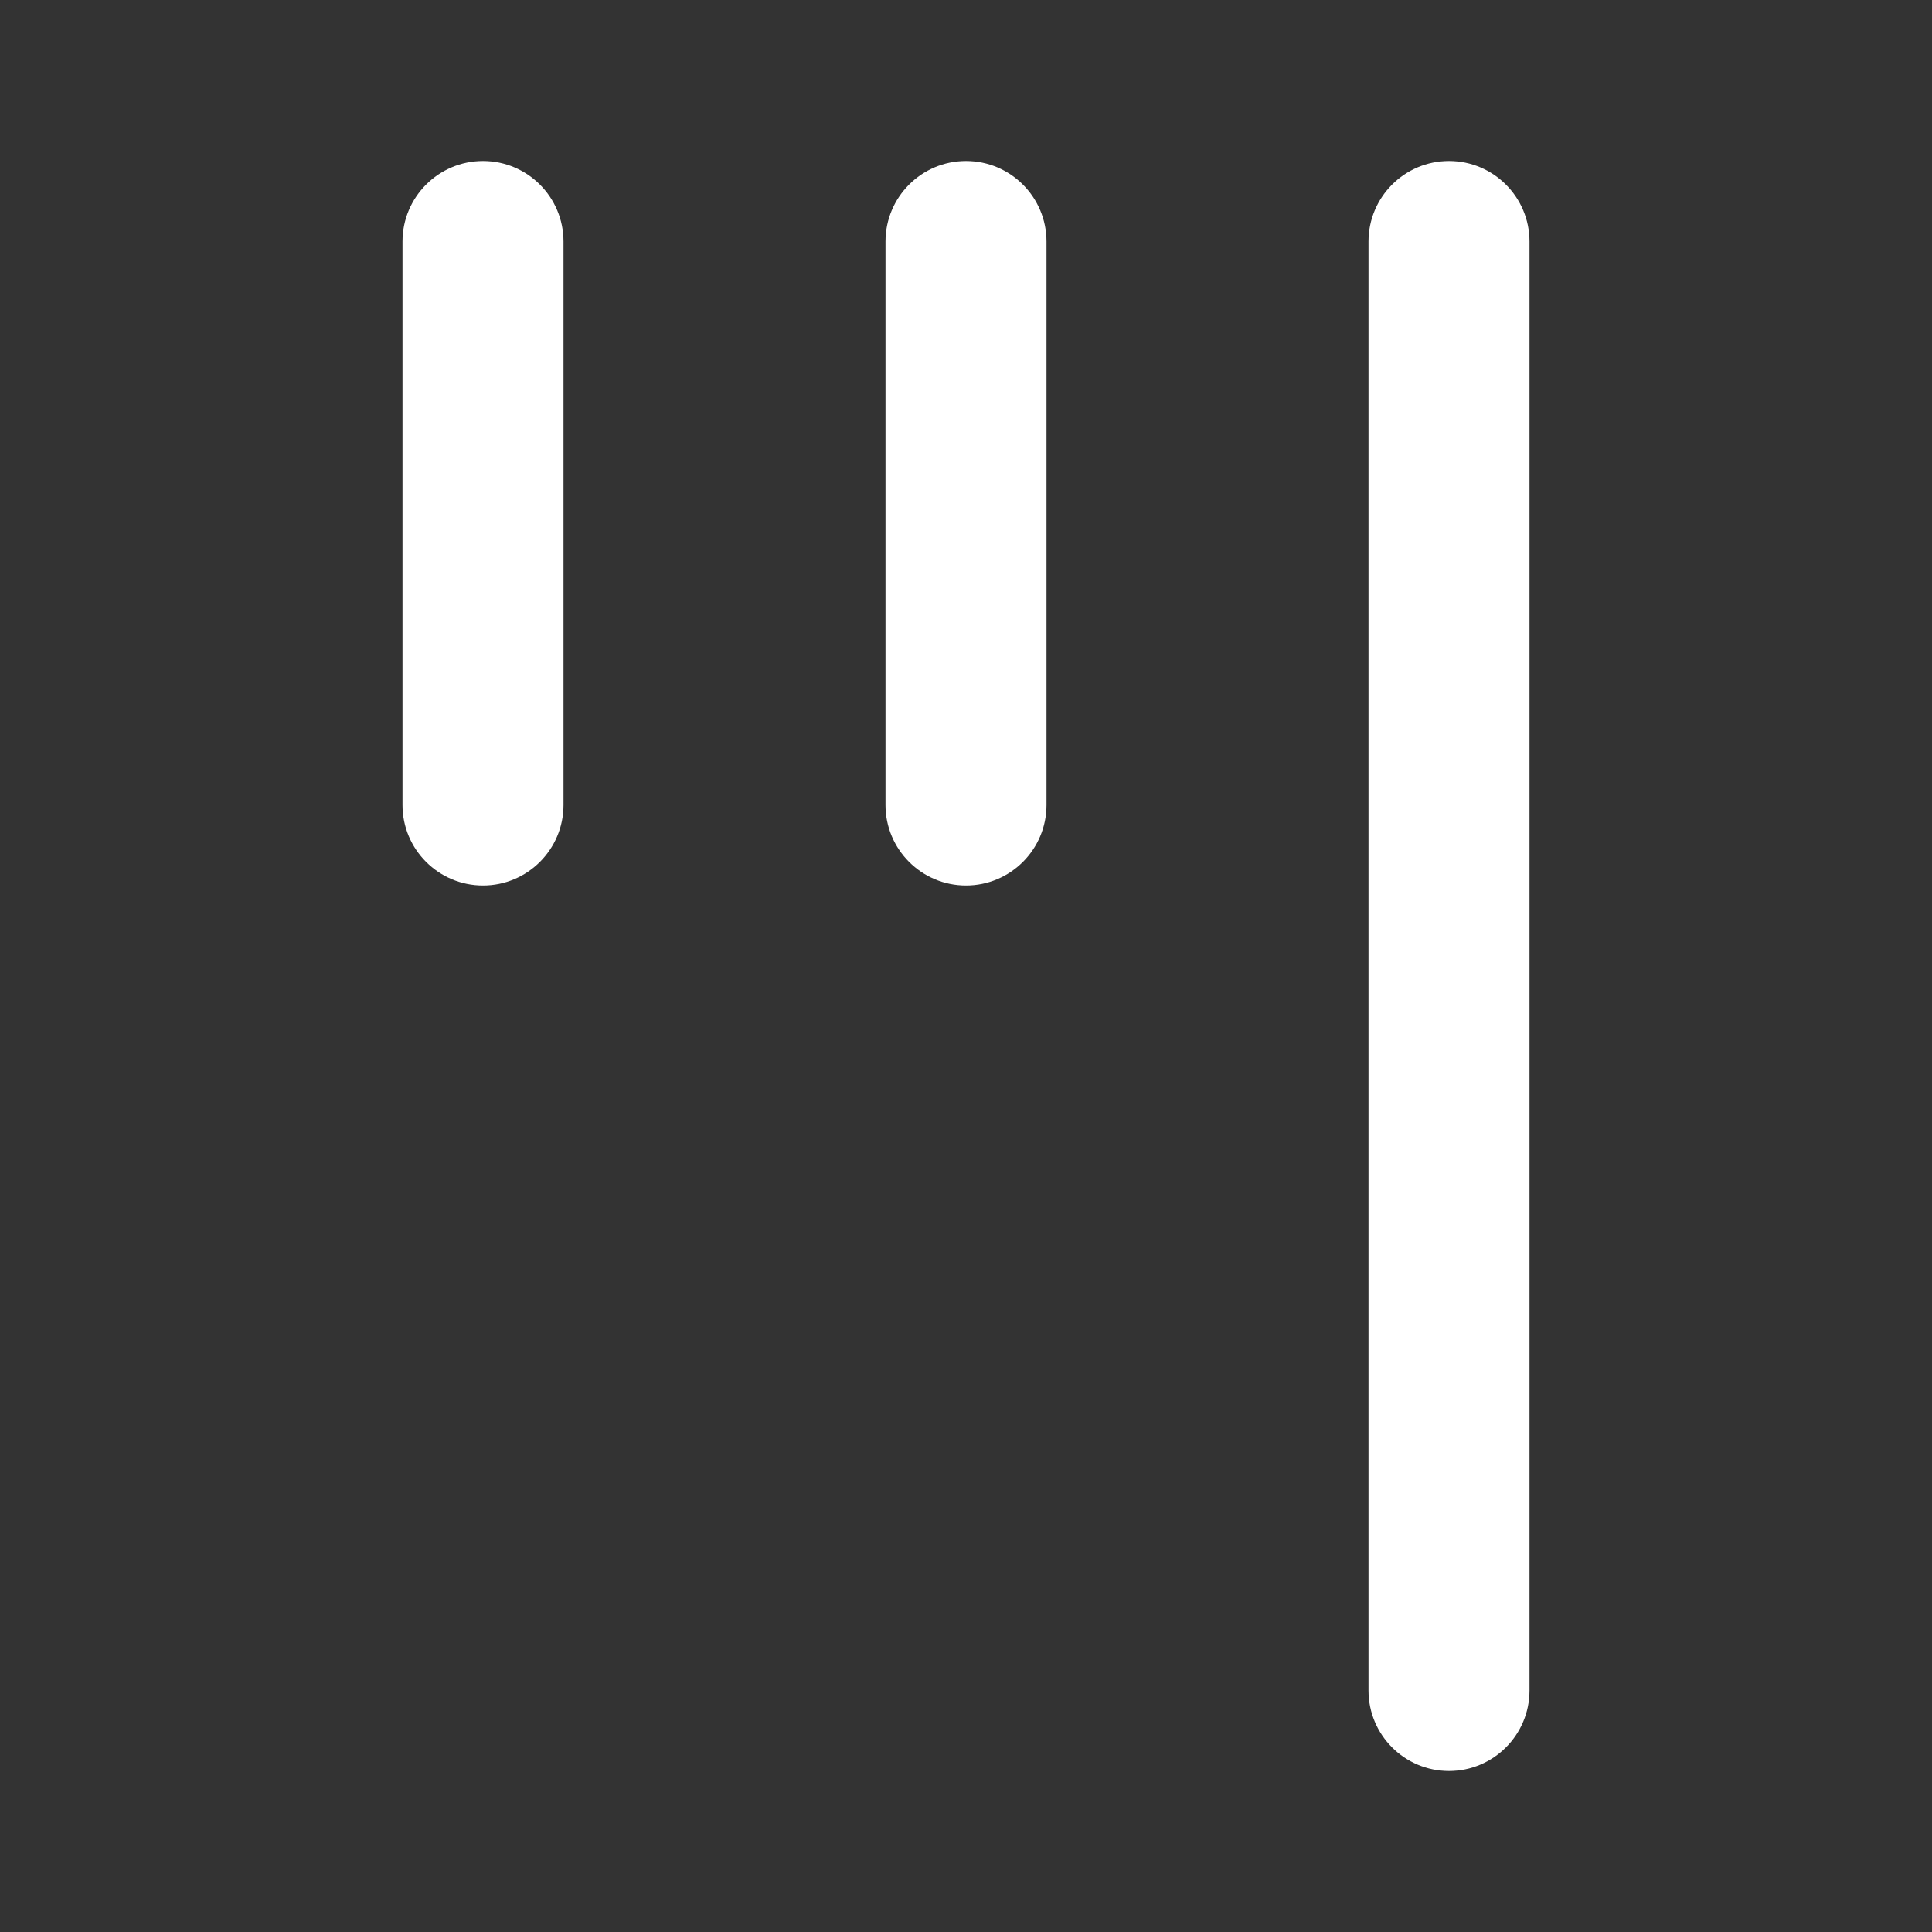 <svg width="24" height="24" viewBox="0 0 24 24" fill="none" xmlns="http://www.w3.org/2000/svg">
<rect x="0" y="0" width="24" height="24" fill="#333333" stroke="none"/>
<path d="M6 11C5.448 11 5 10.552 5 10V3C5 2.448 5.448 2 6 2C6.552 2 7 2.448 7 3V10C7 10.552 6.552 11 6 11ZM18 22C17.448 22 17 21.552 17 21V3C17 2.448 17.448 2 18 2C18.552 2 19 2.448 19 3V21C19 21.552 18.552 22 18 22ZM11 10C11 10.552 11.448 11 12 11C12.552 11 13 10.552 13 10V3C13 2.448 12.552 2 12 2C11.448 2 11 2.448 11 3V10Z" fill="#ffffff"/>
</svg>
